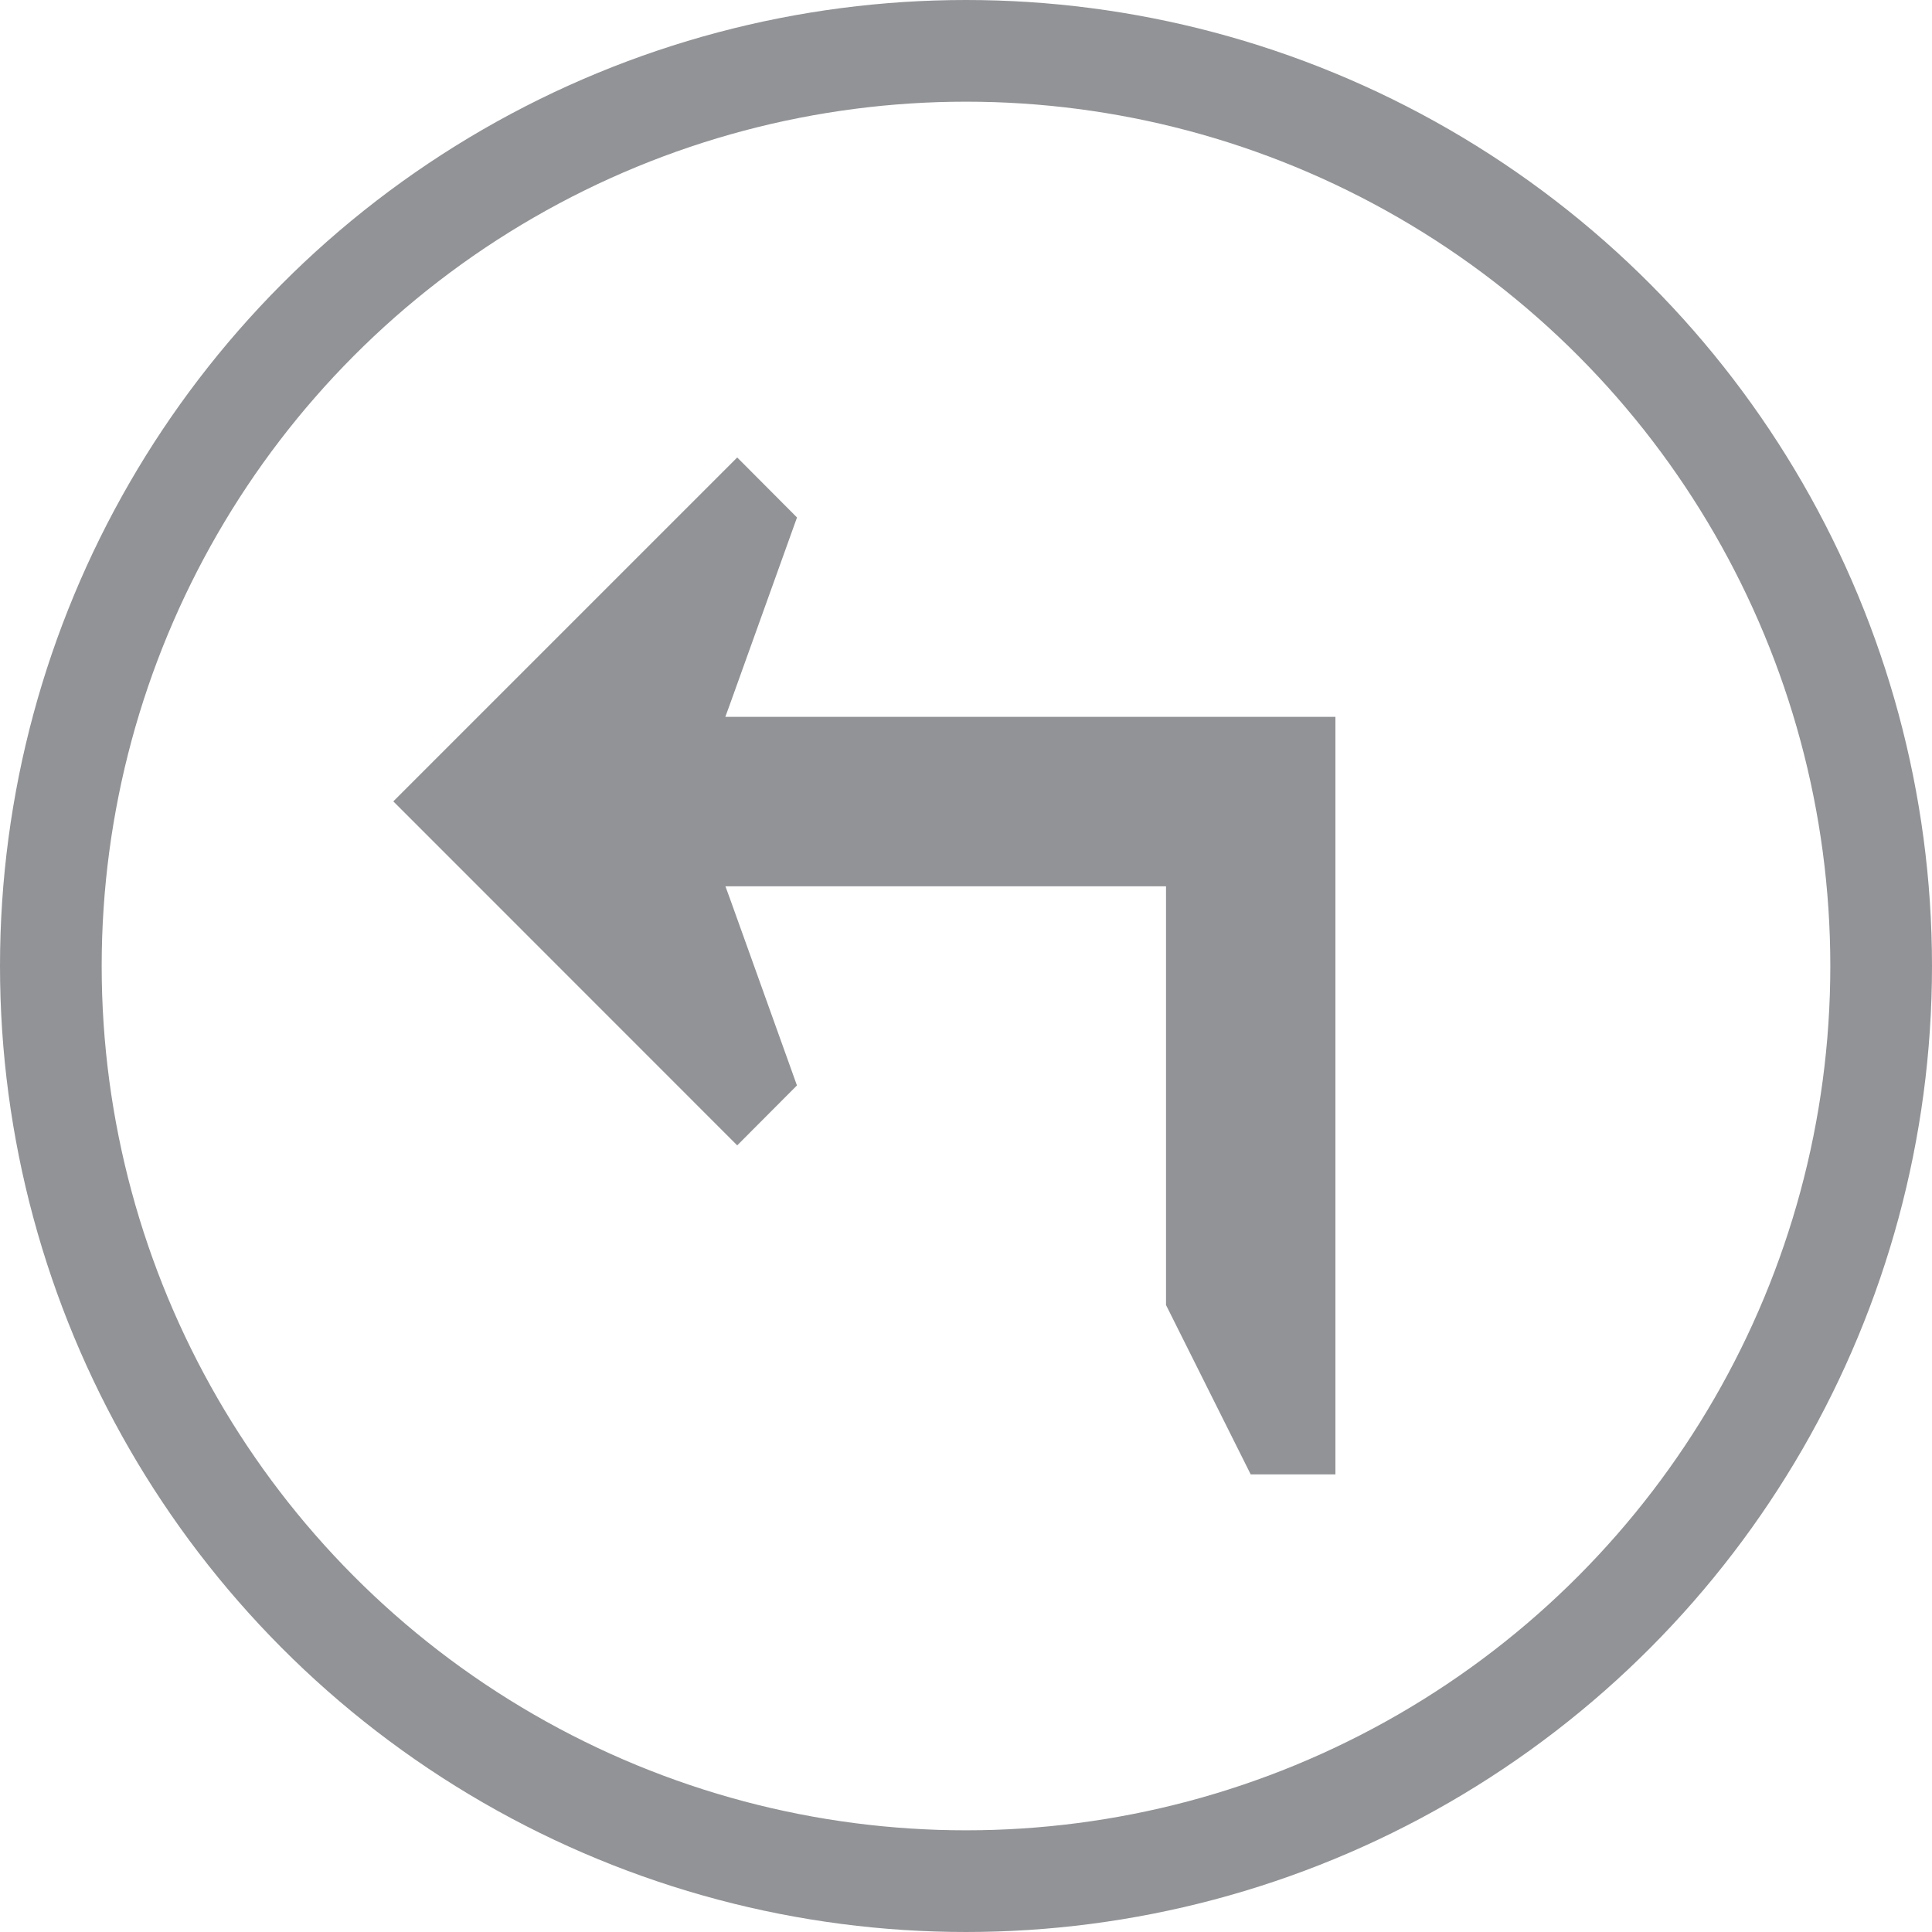 <svg xmlns="http://www.w3.org/2000/svg" width="19" height="19"><path d="M18.5 9.5c0 4.97-4.03 9-9 9s-9-4.03-9-9 4.03-9 9-9 9 4.03 9 9" fill="none"/><circle stroke="#919396" stroke-miterlimit="10" cx="9.5" cy="9.5" r="9" fill="none"/><path fill="#919396" d="M7.838 10.676l-.66-1.84-.044-.12h4.333v4.118L12.3 14.5h.833V7.05h-6l.045-.123.66-1.838-.588-.59-3.382 3.382 3.382 3.383.588-.59z"/></svg>
